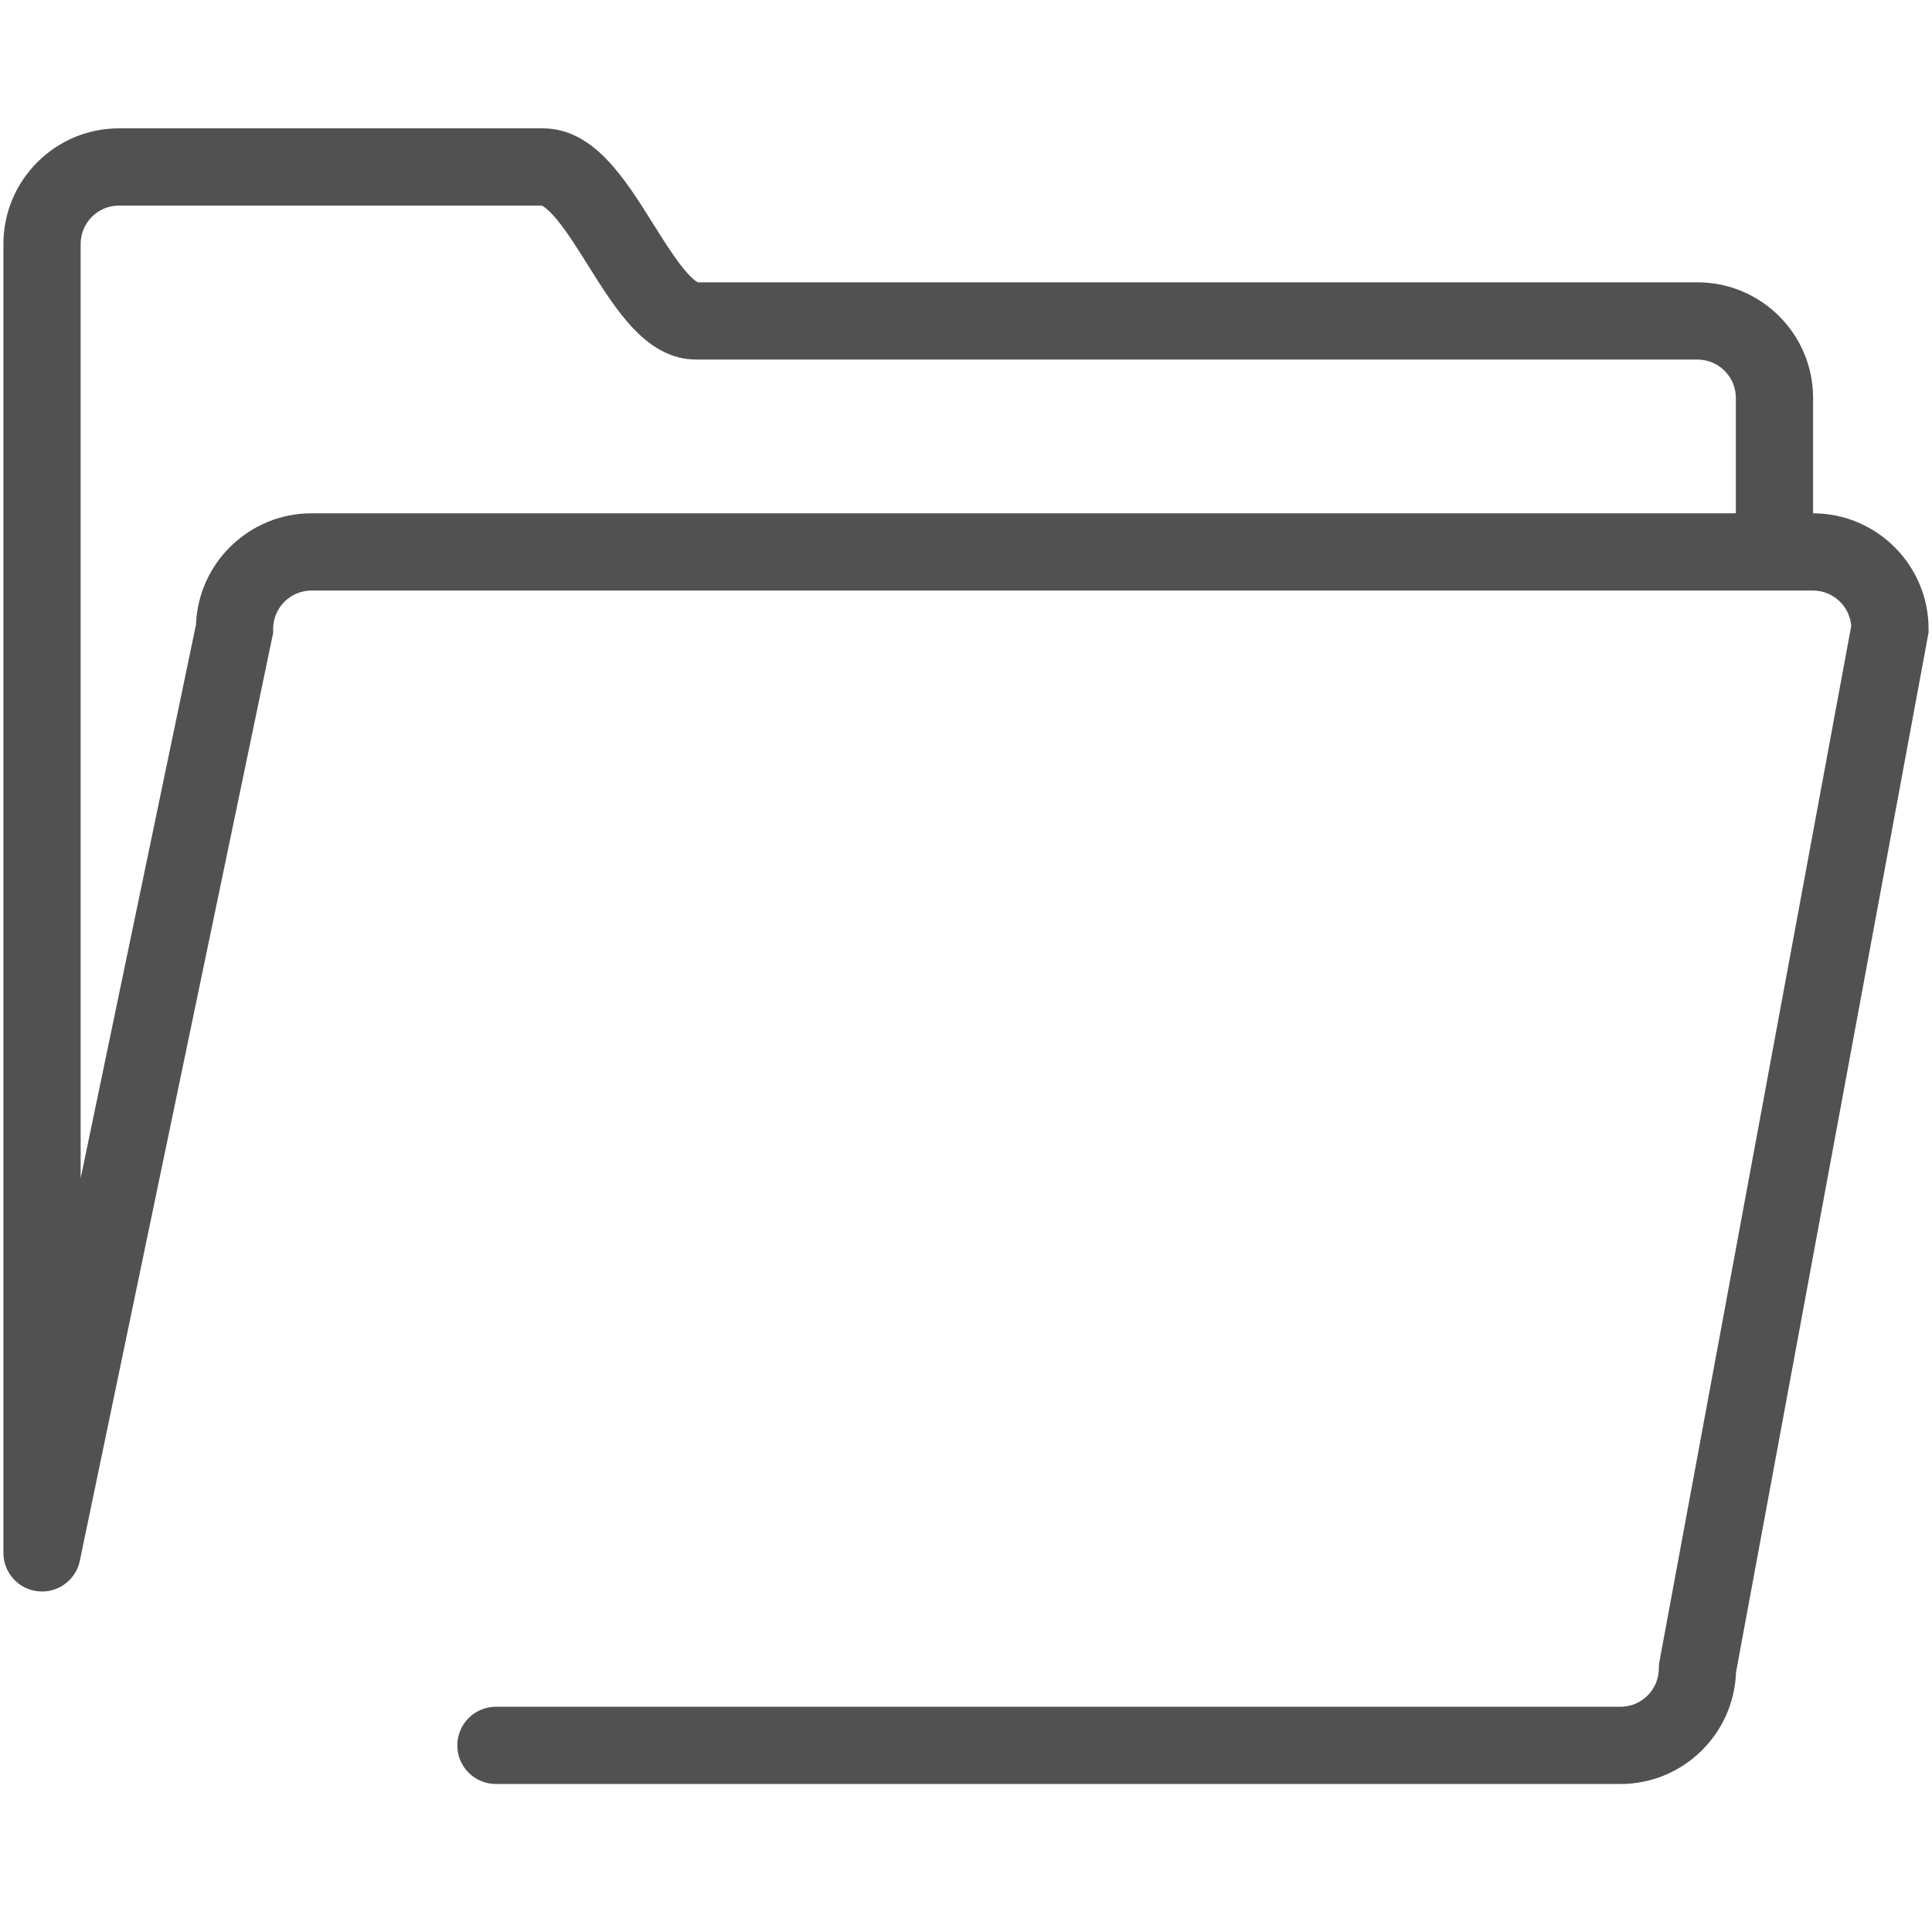 <?xml version="1.0" standalone="no"?><!DOCTYPE svg PUBLIC "-//W3C//DTD SVG 1.1//EN" "http://www.w3.org/Graphics/SVG/1.1/DTD/svg11.dtd"><svg t="1648970020208" class="icon" viewBox="0 0 1024 1024" version="1.1" xmlns="http://www.w3.org/2000/svg" p-id="2479" xmlns:xlink="http://www.w3.org/1999/xlink" width="200" height="200"><defs><style type="text/css">@font-face { font-family: feedback-iconfont; src: url("//at.alicdn.com/t/font_1031158_u69w8yhxdu.woff2?t=1630033759944") format("woff2"), url("//at.alicdn.com/t/font_1031158_u69w8yhxdu.woff?t=1630033759944") format("woff"), url("//at.alicdn.com/t/font_1031158_u69w8yhxdu.ttf?t=1630033759944") format("truetype"); }
</style></defs><path d="M960.976 272.065l0-61.153c0-33.79-27.496-61.276-61.286-61.276l-529.868 0c-0.819-0.43-3.5-2.149-8.258-8.135-4.912-6.171-9.916-14.152-15.206-22.605-15.687-25.01-31.907-50.879-58.809-50.879L63.086 68.018c-33.779 0-61.276 27.486-61.276 61.276l0 693.802c0 0.338 0.01 0.686 0.031 1.023 0.01 0.246 0.031 0.501 0.051 0.767 0.02 0.225 0.041 0.45 0.072 0.675 0.01 0.113 0.031 0.225 0.051 0.348 0.01 0.174 0.041 0.338 0.072 0.512 0.051 0.276 0.102 0.553 0.153 0.819 0.041 0.225 0.092 0.46 0.153 0.686 0.174 0.686 0.368 1.351 0.604 2.016 0.102 0.266 0.205 0.532 0.307 0.798 0.082 0.205 0.174 0.409 0.256 0.614 0.051 0.092 0.092 0.194 0.133 0.297 0.102 0.215 0.215 0.44 0.327 0.655 0.174 0.348 0.368 0.696 0.573 1.044 0.082 0.153 0.174 0.307 0.266 0.45 0.849 1.381 1.862 2.661 3.019 3.807 0.164 0.164 0.327 0.327 0.501 0.481 0.287 0.266 0.583 0.522 0.88 0.767 0.256 0.205 0.512 0.409 0.778 0.614 0.266 0.194 0.532 0.389 0.798 0.563 0.266 0.184 0.532 0.358 0.808 0.522 0.317 0.194 0.645 0.379 0.982 0.553 0.184 0.113 0.379 0.205 0.573 0.307 0.205 0.092 0.409 0.194 0.604 0.287 0.01 0 0.02 0 0.02 0 0.266 0.123 0.542 0.246 0.819 0.348 0.553 0.225 1.115 0.43 1.699 0.604 0.573 0.174 1.167 0.327 1.77 0.45 0.757 0.153 1.504 0.266 2.251 0.338 0.624 0.061 1.248 0.092 1.873 0.092l0.061 0c0.348 0 0.686-0.01 1.034-0.031 0.246 0 0.491-0.02 0.737-0.051 0.246-0.02 0.501-0.041 0.747-0.082 0.082 0 0.164-0.01 0.235-0.031 0.215-0.02 0.43-0.051 0.645-0.092 0.266-0.041 0.522-0.092 0.778-0.143 0.194-0.041 0.389-0.082 0.583-0.143 0.716-0.164 1.412-0.368 2.098-0.614 0.266-0.102 0.532-0.205 0.798-0.307 0.266-0.113 0.522-0.215 0.778-0.338 0.01 0 0.02 0 0.02 0 0.266-0.123 0.512-0.246 0.767-0.379 0.358-0.174 0.706-0.358 1.044-0.573 0.153-0.082 0.307-0.174 0.45-0.266 0.798-0.481 1.555-1.023 2.282-1.627 0.256-0.205 0.501-0.42 0.747-0.645 0.235-0.215 0.471-0.44 0.706-0.675 0.235-0.235 0.46-0.471 0.675-0.706 0.225-0.246 0.44-0.491 0.645-0.747 0.205-0.256 0.409-0.512 0.614-0.778 0.01-0.01 0.01-0.01 0.01-0.01 0.379-0.522 0.747-1.064 1.085-1.617 0.174-0.287 0.338-0.573 0.491-0.86 0.133-0.246 0.266-0.491 0.389-0.737 0.041-0.092 0.092-0.184 0.133-0.276 0.092-0.205 0.184-0.409 0.276-0.624 0.102-0.215 0.194-0.45 0.276-0.675 0.082-0.194 0.153-0.389 0.225-0.583 0.02-0.072 0.051-0.143 0.072-0.225 0.082-0.225 0.153-0.46 0.225-0.696 0.174-0.573 0.327-1.167 0.45-1.77l0.02-0.102 102.443-491.678 0-2.108c0-11.215 9.118-20.343 20.343-20.343l795.795 0c10.683 0 19.484 8.289 20.282 18.788l-101.543 548.318-0.082 0.45c-0.061 0.317-0.113 0.634-0.153 0.941-0.041 0.297-0.072 0.583-0.102 0.87-0.02 0.287-0.051 0.573-0.061 0.86-0.02 0.327-0.031 0.665-0.031 0.993l0 0.082c-0.01 11.205-9.128 20.323-20.343 20.323l-596.035 0c-11.308 0-20.466 9.159-20.466 20.466 0 11.297 9.159 20.466 20.466 20.466l596.035 0c33.073 0 60.109-26.34 61.235-59.137l0-0.01 101.727-549.341 0.348-1.842 0-1.883C1022.19 299.572 994.724 272.096 960.976 272.065zM920.043 272.065l-754.924 0c-33.012 0-60.017 26.238-61.235 58.963l-61.143 293.494 0-495.229c0-11.215 9.128-20.343 20.343-20.343l224.043 0c0.706 0.307 3.51 1.821 8.678 8.217 5.157 6.385 10.601 15.073 15.871 23.475 15.38 24.549 31.293 49.927 57.489 49.927l530.523 0c11.226 0 20.354 9.128 20.354 20.343L920.043 272.065 920.043 272.065z" p-id="2480" fill="#515151"></path><path d="M16.341 842.651c-0.573-0.174-1.146-0.368-1.699-0.604C15.195 842.272 15.758 842.477 16.341 842.651z" p-id="2481" fill="#515151"></path></svg>